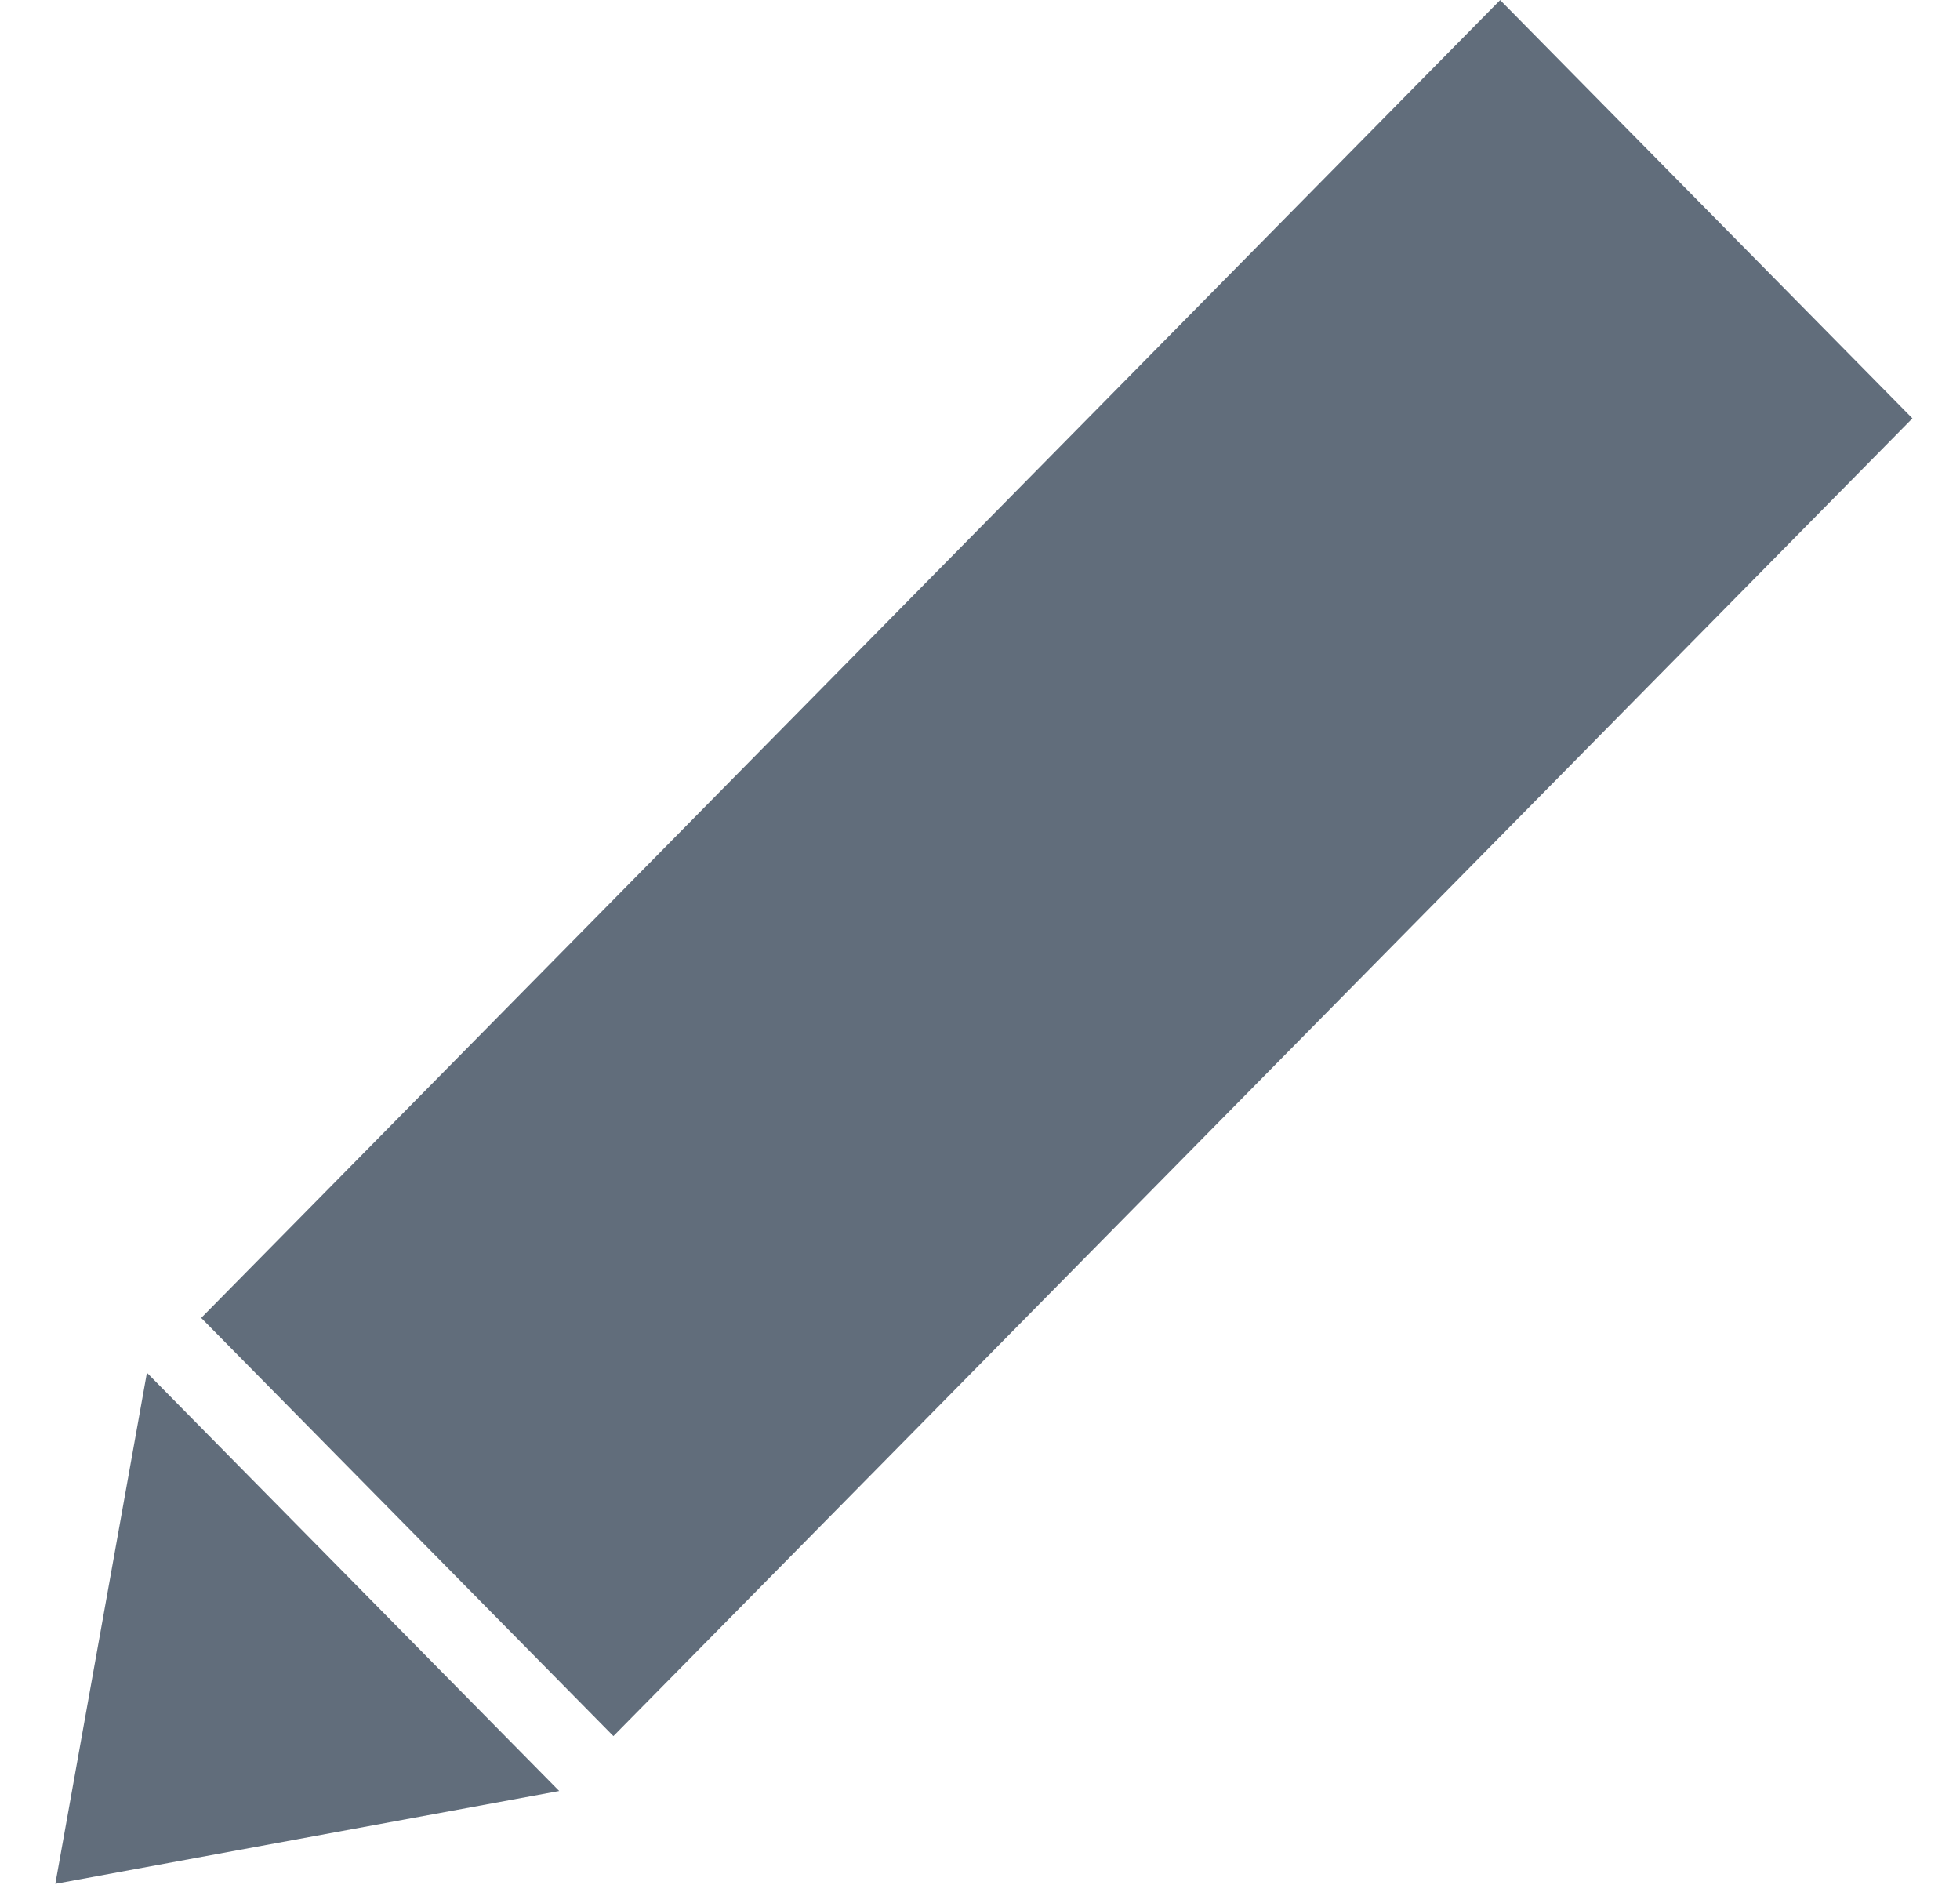 <svg width="26" height="25" viewBox="0 0 26 25" fill="none" xmlns="http://www.w3.org/2000/svg">
<path fill-rule="evenodd" clip-rule="evenodd" d="M1.949 18.207L0.734 24.986L7.418 23.755L1.949 18.207ZM19.9 0.001L2.669 17.48L8.137 23.027L25.369 5.549L19.9 0.001Z" fill="#616D7B"/>
</svg>
